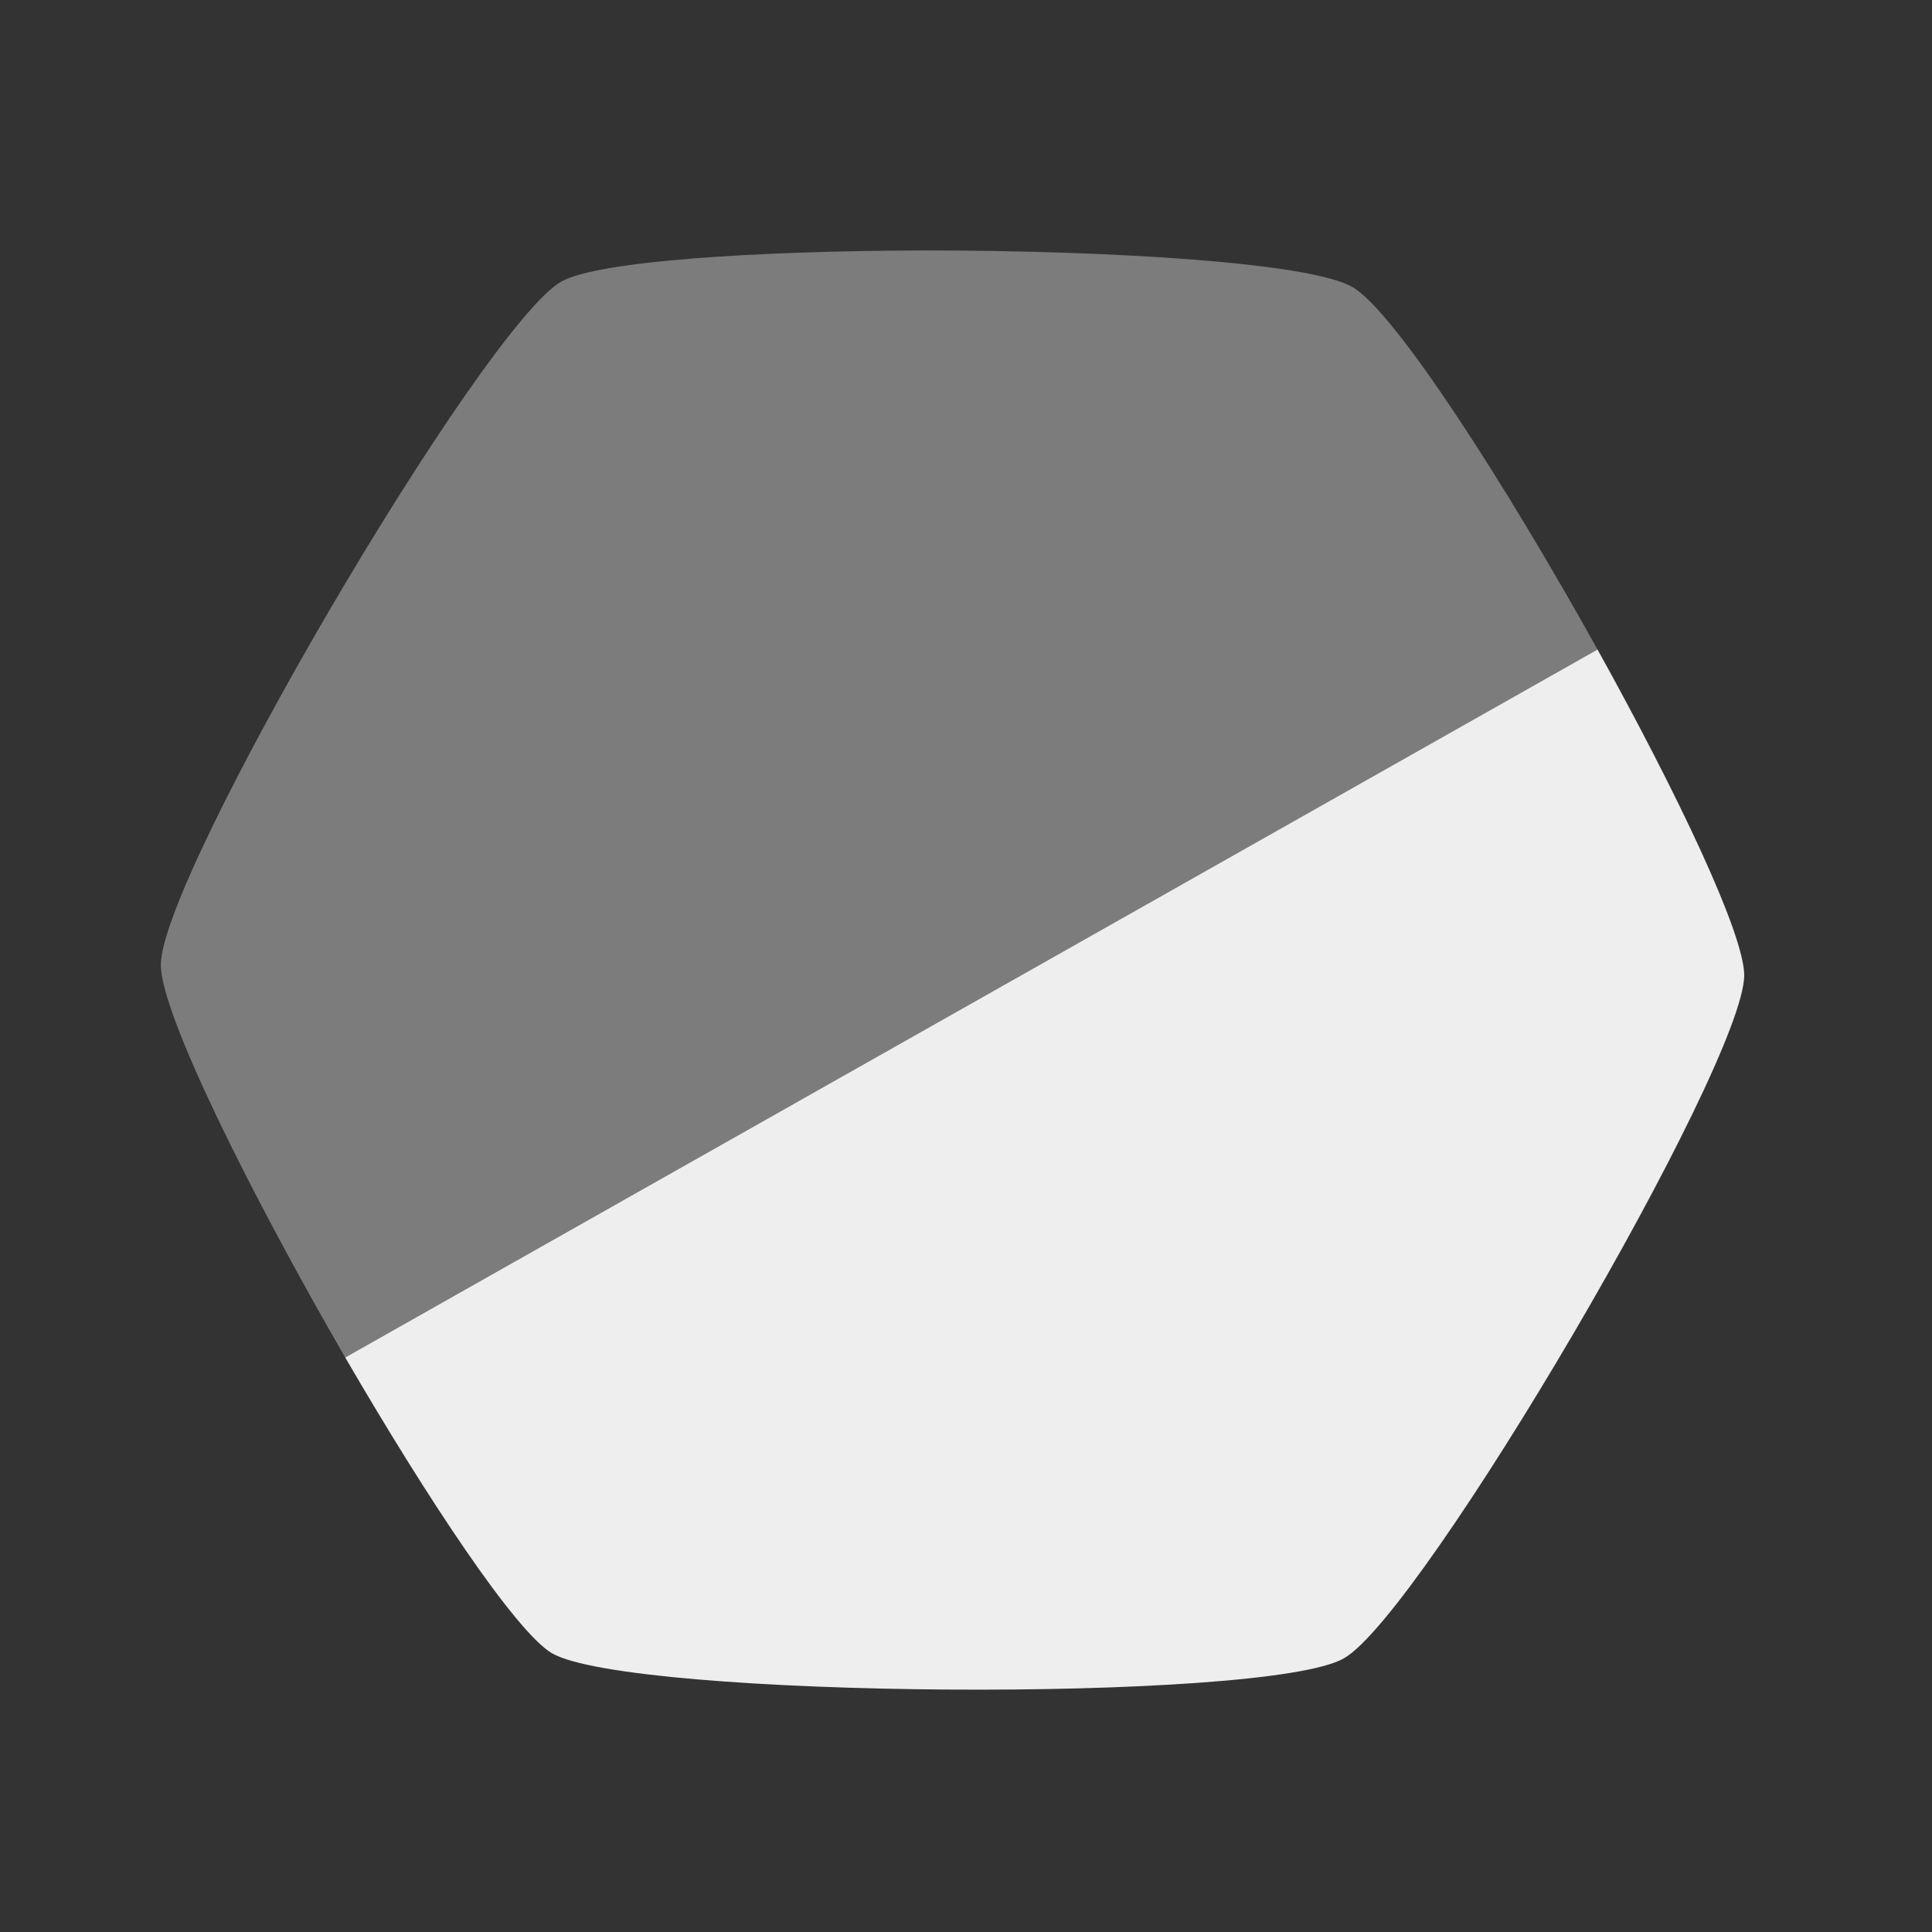 <?xml version="1.0" encoding="UTF-8"?>
<svg xmlns="http://www.w3.org/2000/svg" xmlns:xlink="http://www.w3.org/1999/xlink" width="16px" height="16px" viewBox="0 0 16 16" version="1.1">
<rect x="0" y="0" width="16" height="16" fill="#333333" stroke="none"/>
<g id="surface1">
<path style=" stroke:none;fill-rule:nonzero;fill:rgb(93.333%,93.333%,93.333%);fill-opacity:1;" d="M 13.23 5.379 L 2.859 11.242 C 3.547 12.426 4.27 13.512 4.57 13.691 C 5.215 14.066 10.477 14.105 11.129 13.734 C 11.777 13.367 14.438 8.828 14.445 8.078 C 14.445 7.734 13.891 6.57 13.23 5.379 Z M 13.23 5.379 "/>
<path style=" stroke:none;fill-rule:nonzero;fill:rgb(93.333%,93.333%,93.333%);fill-opacity:0.392;" d="M 7.652 2.074 C 6.27 2.078 4.953 2.16 4.648 2.332 C 4 2.703 1.336 7.242 1.332 7.988 C 1.328 8.387 2.07 9.879 2.859 11.242 L 13.23 5.379 C 12.461 3.996 11.551 2.582 11.203 2.379 C 10.863 2.176 9.219 2.074 7.652 2.074 Z M 7.652 2.074 "/>
</g>
</svg>

